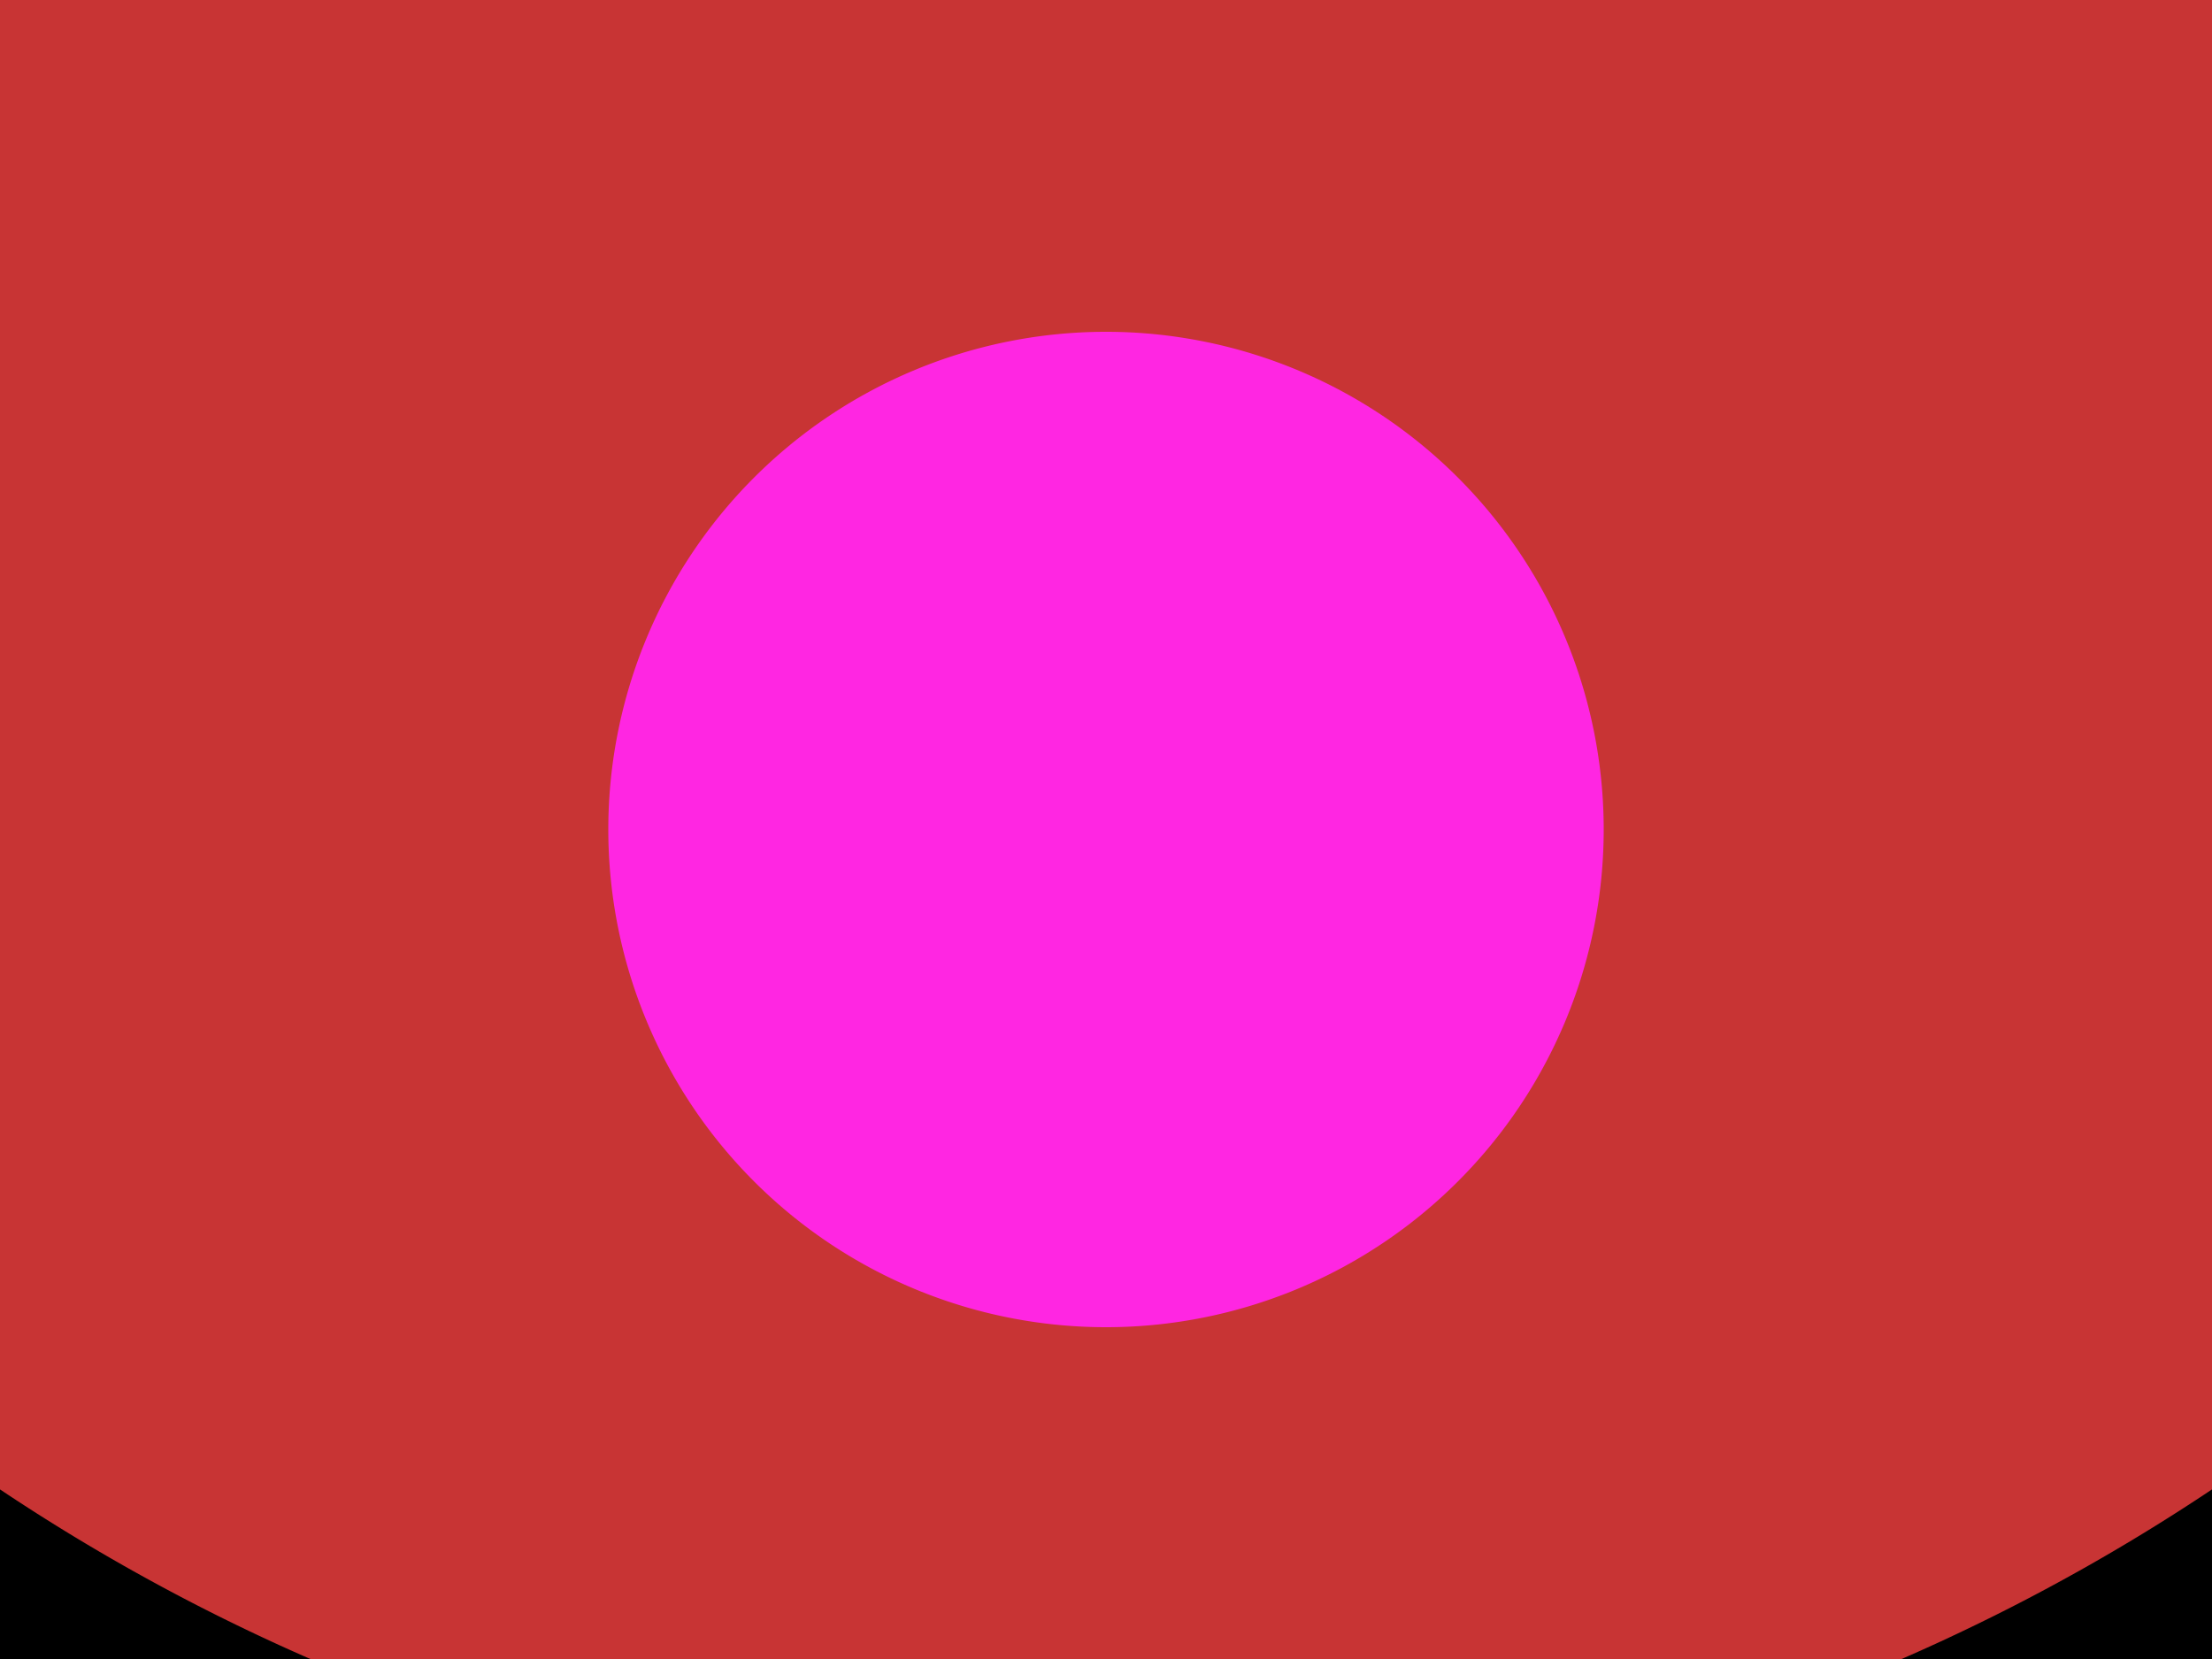 <svg xmlns="http://www.w3.org/2000/svg" width="800" height="600"><style></style><rect class="boundary" x="0" y="0" fill="#000" width="800" height="600" data-type="pcb_background" data-pcb-layer="global"/><rect class="pcb-boundary" fill="none" stroke="#fff" stroke-width="0.3" x="400" y="300" width="0" height="0" data-type="pcb_boundary" data-pcb-layer="global"/><g data-type="pcb_plated_hole" data-pcb-layer="through"><path class="pcb-hole-outer" fill="rgb(200, 52, 52)" d="M-720,360 v-720 a720,720 0 0 0 1440,0 v--720 a720,720 0 0 0 -1440,0 z" transform="translate(400 300)" data-type="pcb_plated_hole" data-pcb-layer="top"/><path class="pcb-hole-inner" fill="#FF26E2" d="M-180,0 v0 a180,180 0 0 0 360,0 v-0 a180,180 0 0 0 -360,0 z" transform="translate(400 300)" data-type="pcb_plated_hole_drill" data-pcb-layer="drill"/></g></svg>